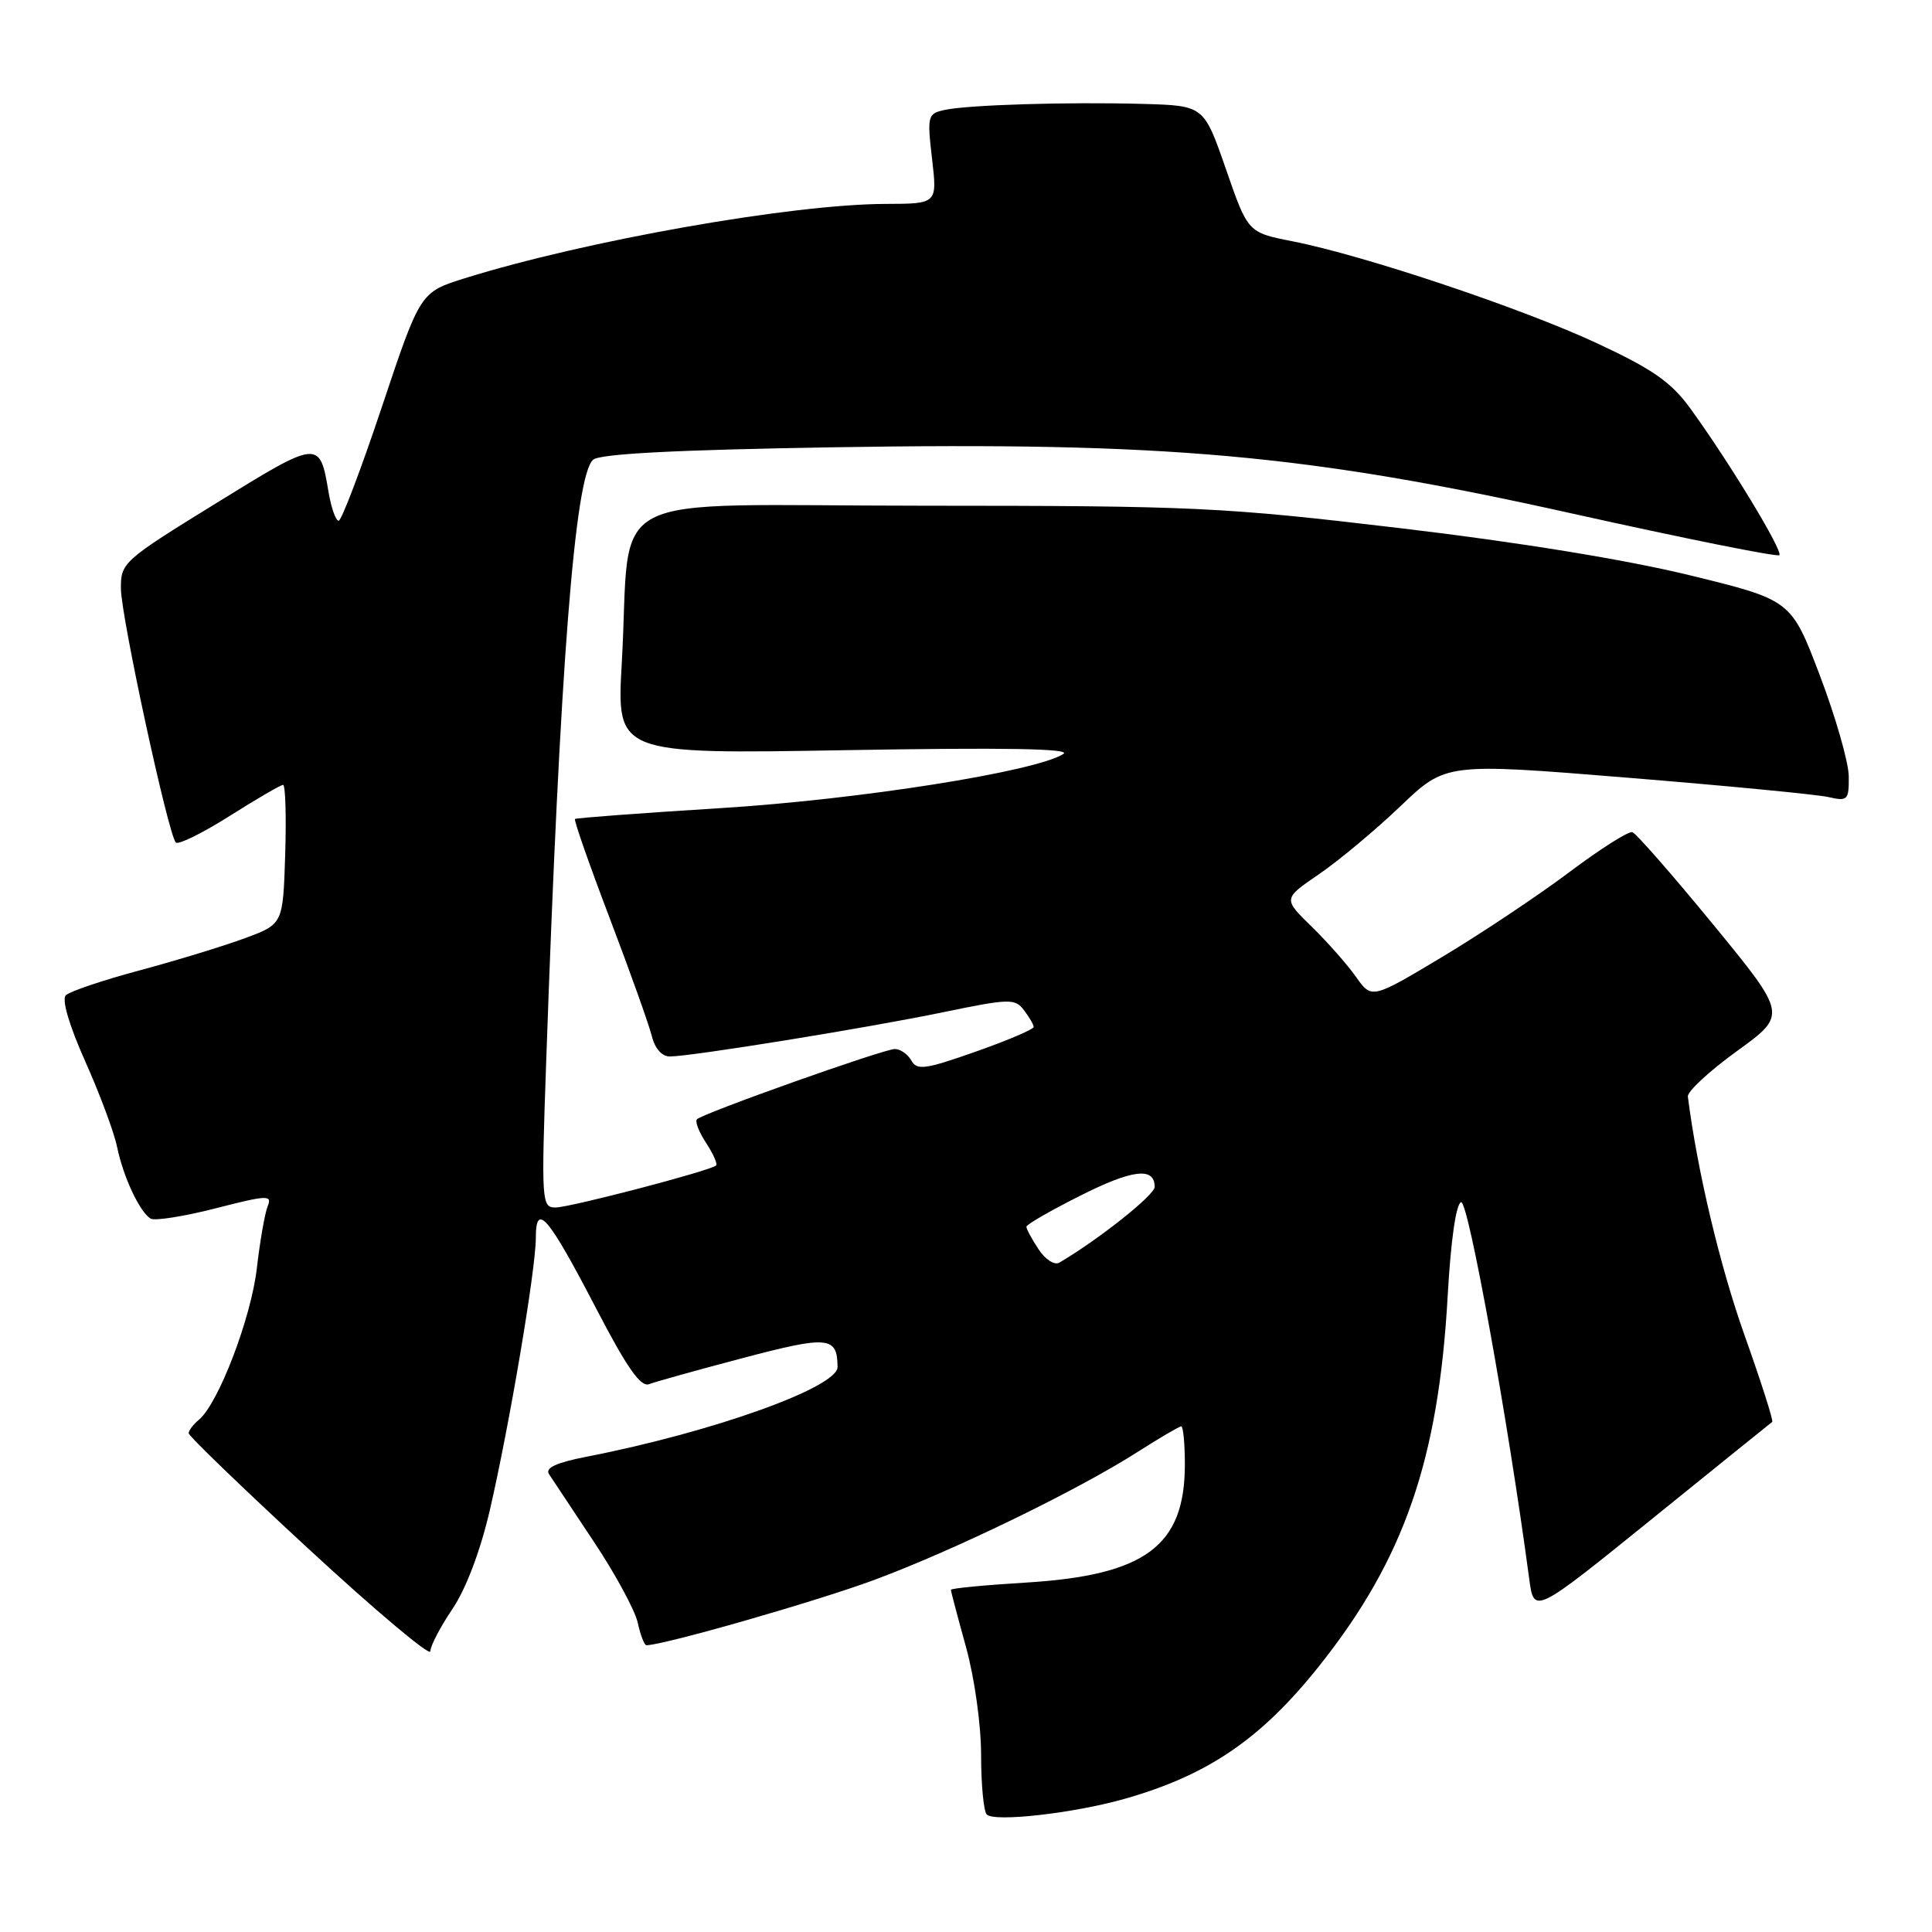<?xml version="1.0" encoding="UTF-8" standalone="no"?>
<!DOCTYPE svg PUBLIC "-//W3C//DTD SVG 1.1//EN" "http://www.w3.org/Graphics/SVG/1.1/DTD/svg11.dtd" >
<svg xmlns="http://www.w3.org/2000/svg" xmlns:xlink="http://www.w3.org/1999/xlink" version="1.1" viewBox="0 0 256 256">
 <g >
 <path fill="currentColor"
d=" M 148.97 238.37 C 160.08 235.22 167.11 230.42 174.83 220.71 C 186.06 206.59 190.62 193.42 191.83 171.64 C 192.24 164.37 192.93 159.52 193.60 159.30 C 194.54 158.99 199.80 188.05 202.63 209.21 C 203.26 213.91 203.26 213.91 218.88 201.28 C 227.47 194.33 234.65 188.54 234.83 188.41 C 235.01 188.28 233.35 183.07 231.13 176.84 C 227.89 167.72 224.88 155.04 223.65 145.30 C 223.57 144.63 226.50 141.92 230.16 139.27 C 236.81 134.46 236.81 134.46 227.01 122.51 C 221.62 115.94 216.80 110.43 216.30 110.27 C 215.80 110.10 212.05 112.48 207.95 115.56 C 203.85 118.64 196.28 123.69 191.13 126.78 C 181.76 132.39 181.76 132.39 179.68 129.44 C 178.54 127.83 175.90 124.83 173.81 122.79 C 170.01 119.09 170.01 119.09 174.75 115.85 C 177.36 114.07 182.22 110.02 185.54 106.85 C 191.57 101.09 191.57 101.09 215.54 103.04 C 228.72 104.11 240.74 105.27 242.25 105.61 C 244.83 106.20 245.00 106.03 244.97 102.87 C 244.95 101.01 243.23 95.00 241.14 89.50 C 237.34 79.51 237.34 79.51 223.92 76.23 C 215.49 74.17 201.21 71.84 185.50 69.98 C 161.94 67.19 158.31 67.02 122.39 67.01 C 78.78 67.00 83.71 64.43 82.39 87.85 C 81.70 99.93 81.70 99.93 112.10 99.40 C 133.07 99.04 142.01 99.19 140.91 99.90 C 137.27 102.24 113.85 105.94 95.50 107.08 C 85.05 107.73 76.36 108.38 76.19 108.52 C 76.02 108.67 78.09 114.57 80.78 121.64 C 83.47 128.71 85.98 135.74 86.36 137.25 C 86.77 138.94 87.71 140.00 88.77 139.99 C 91.67 139.97 114.91 136.21 124.95 134.13 C 133.74 132.31 134.50 132.29 135.67 133.84 C 136.37 134.75 136.95 135.75 136.97 136.07 C 136.99 136.38 133.54 137.85 129.31 139.34 C 122.59 141.71 121.50 141.86 120.76 140.53 C 120.29 139.69 119.30 139.00 118.57 139.00 C 117.09 139.00 93.16 147.50 92.35 148.31 C 92.07 148.60 92.61 150.00 93.56 151.44 C 94.50 152.88 95.10 154.23 94.89 154.43 C 94.17 155.12 75.52 160.00 73.60 160.00 C 71.77 160.00 71.72 159.24 72.37 140.75 C 74.19 88.43 76.18 62.92 78.60 60.91 C 79.55 60.13 89.57 59.61 110.25 59.27 C 154.60 58.54 173.12 60.20 208.39 68.06 C 223.18 71.35 235.50 73.83 235.77 73.56 C 236.30 73.04 229.12 61.20 223.99 54.14 C 221.45 50.64 219.04 48.95 211.67 45.51 C 201.74 40.87 180.73 33.83 171.25 31.97 C 165.35 30.81 165.35 30.81 162.44 22.40 C 159.52 14.00 159.52 14.00 151.51 13.77 C 141.51 13.49 128.25 13.89 125.16 14.57 C 122.92 15.06 122.84 15.35 123.50 21.04 C 124.20 27.00 124.20 27.00 117.35 27.02 C 104.91 27.05 77.53 31.89 61.59 36.87 C 55.68 38.72 55.68 38.72 50.62 53.86 C 47.84 62.19 45.25 69.00 44.87 69.00 C 44.49 69.00 43.89 67.30 43.54 65.23 C 42.36 58.23 42.30 58.24 28.65 66.67 C 16.31 74.28 16.00 74.56 16.02 77.99 C 16.05 81.75 22.30 110.63 23.30 111.64 C 23.63 111.97 26.84 110.39 30.43 108.12 C 34.02 105.85 37.20 104.00 37.51 104.00 C 37.82 104.00 37.95 108.15 37.79 113.22 C 37.50 122.44 37.50 122.44 32.50 124.30 C 29.75 125.32 23.48 127.24 18.58 128.56 C 13.67 129.87 9.23 131.37 8.72 131.88 C 8.16 132.44 9.15 135.83 11.30 140.65 C 13.23 144.97 15.13 150.07 15.52 152.00 C 16.33 155.94 18.50 160.57 19.95 161.47 C 20.48 161.80 24.35 161.19 28.53 160.12 C 35.46 158.34 36.09 158.32 35.47 159.83 C 35.09 160.75 34.45 164.46 34.03 168.07 C 33.27 174.66 28.94 185.97 26.37 188.11 C 25.62 188.73 25.00 189.55 25.00 189.91 C 25.00 190.28 32.20 197.22 41.00 205.34 C 49.80 213.47 57.01 219.52 57.02 218.81 C 57.03 218.09 58.35 215.57 59.94 213.21 C 61.73 210.57 63.63 205.56 64.88 200.21 C 67.48 189.00 71.00 168.22 71.00 164.02 C 71.00 159.21 72.61 161.11 79.01 173.41 C 83.06 181.21 84.89 183.83 86.00 183.41 C 86.83 183.09 92.43 181.53 98.46 179.94 C 109.75 176.96 110.95 177.07 110.98 181.13 C 111.01 183.83 94.42 189.77 77.74 193.02 C 73.73 193.80 72.21 194.50 72.74 195.32 C 73.16 195.97 75.83 199.99 78.67 204.26 C 81.52 208.53 84.14 213.37 84.50 215.01 C 84.86 216.65 85.38 218.00 85.65 218.00 C 87.93 218.00 108.43 212.12 116.00 209.29 C 126.67 205.31 142.83 197.44 150.77 192.37 C 153.67 190.52 156.26 189.00 156.52 189.00 C 156.78 189.00 157.00 191.27 157.00 194.05 C 157.00 204.85 151.78 208.73 135.95 209.70 C 130.48 210.03 126.00 210.46 126.00 210.66 C 126.00 210.86 126.90 214.27 128.00 218.24 C 129.13 222.34 130.00 228.53 130.00 232.56 C 130.00 236.47 130.34 240.01 130.75 240.43 C 131.77 241.46 142.24 240.27 148.97 238.37 Z  M 137.61 165.53 C 136.72 164.18 136.00 162.84 136.00 162.55 C 136.00 162.26 139.20 160.41 143.11 158.45 C 150.06 154.94 153.00 154.60 153.00 157.27 C 153.00 158.35 145.60 164.23 140.36 167.31 C 139.73 167.68 138.50 166.89 137.61 165.53 Z "/>
</g>
</svg>